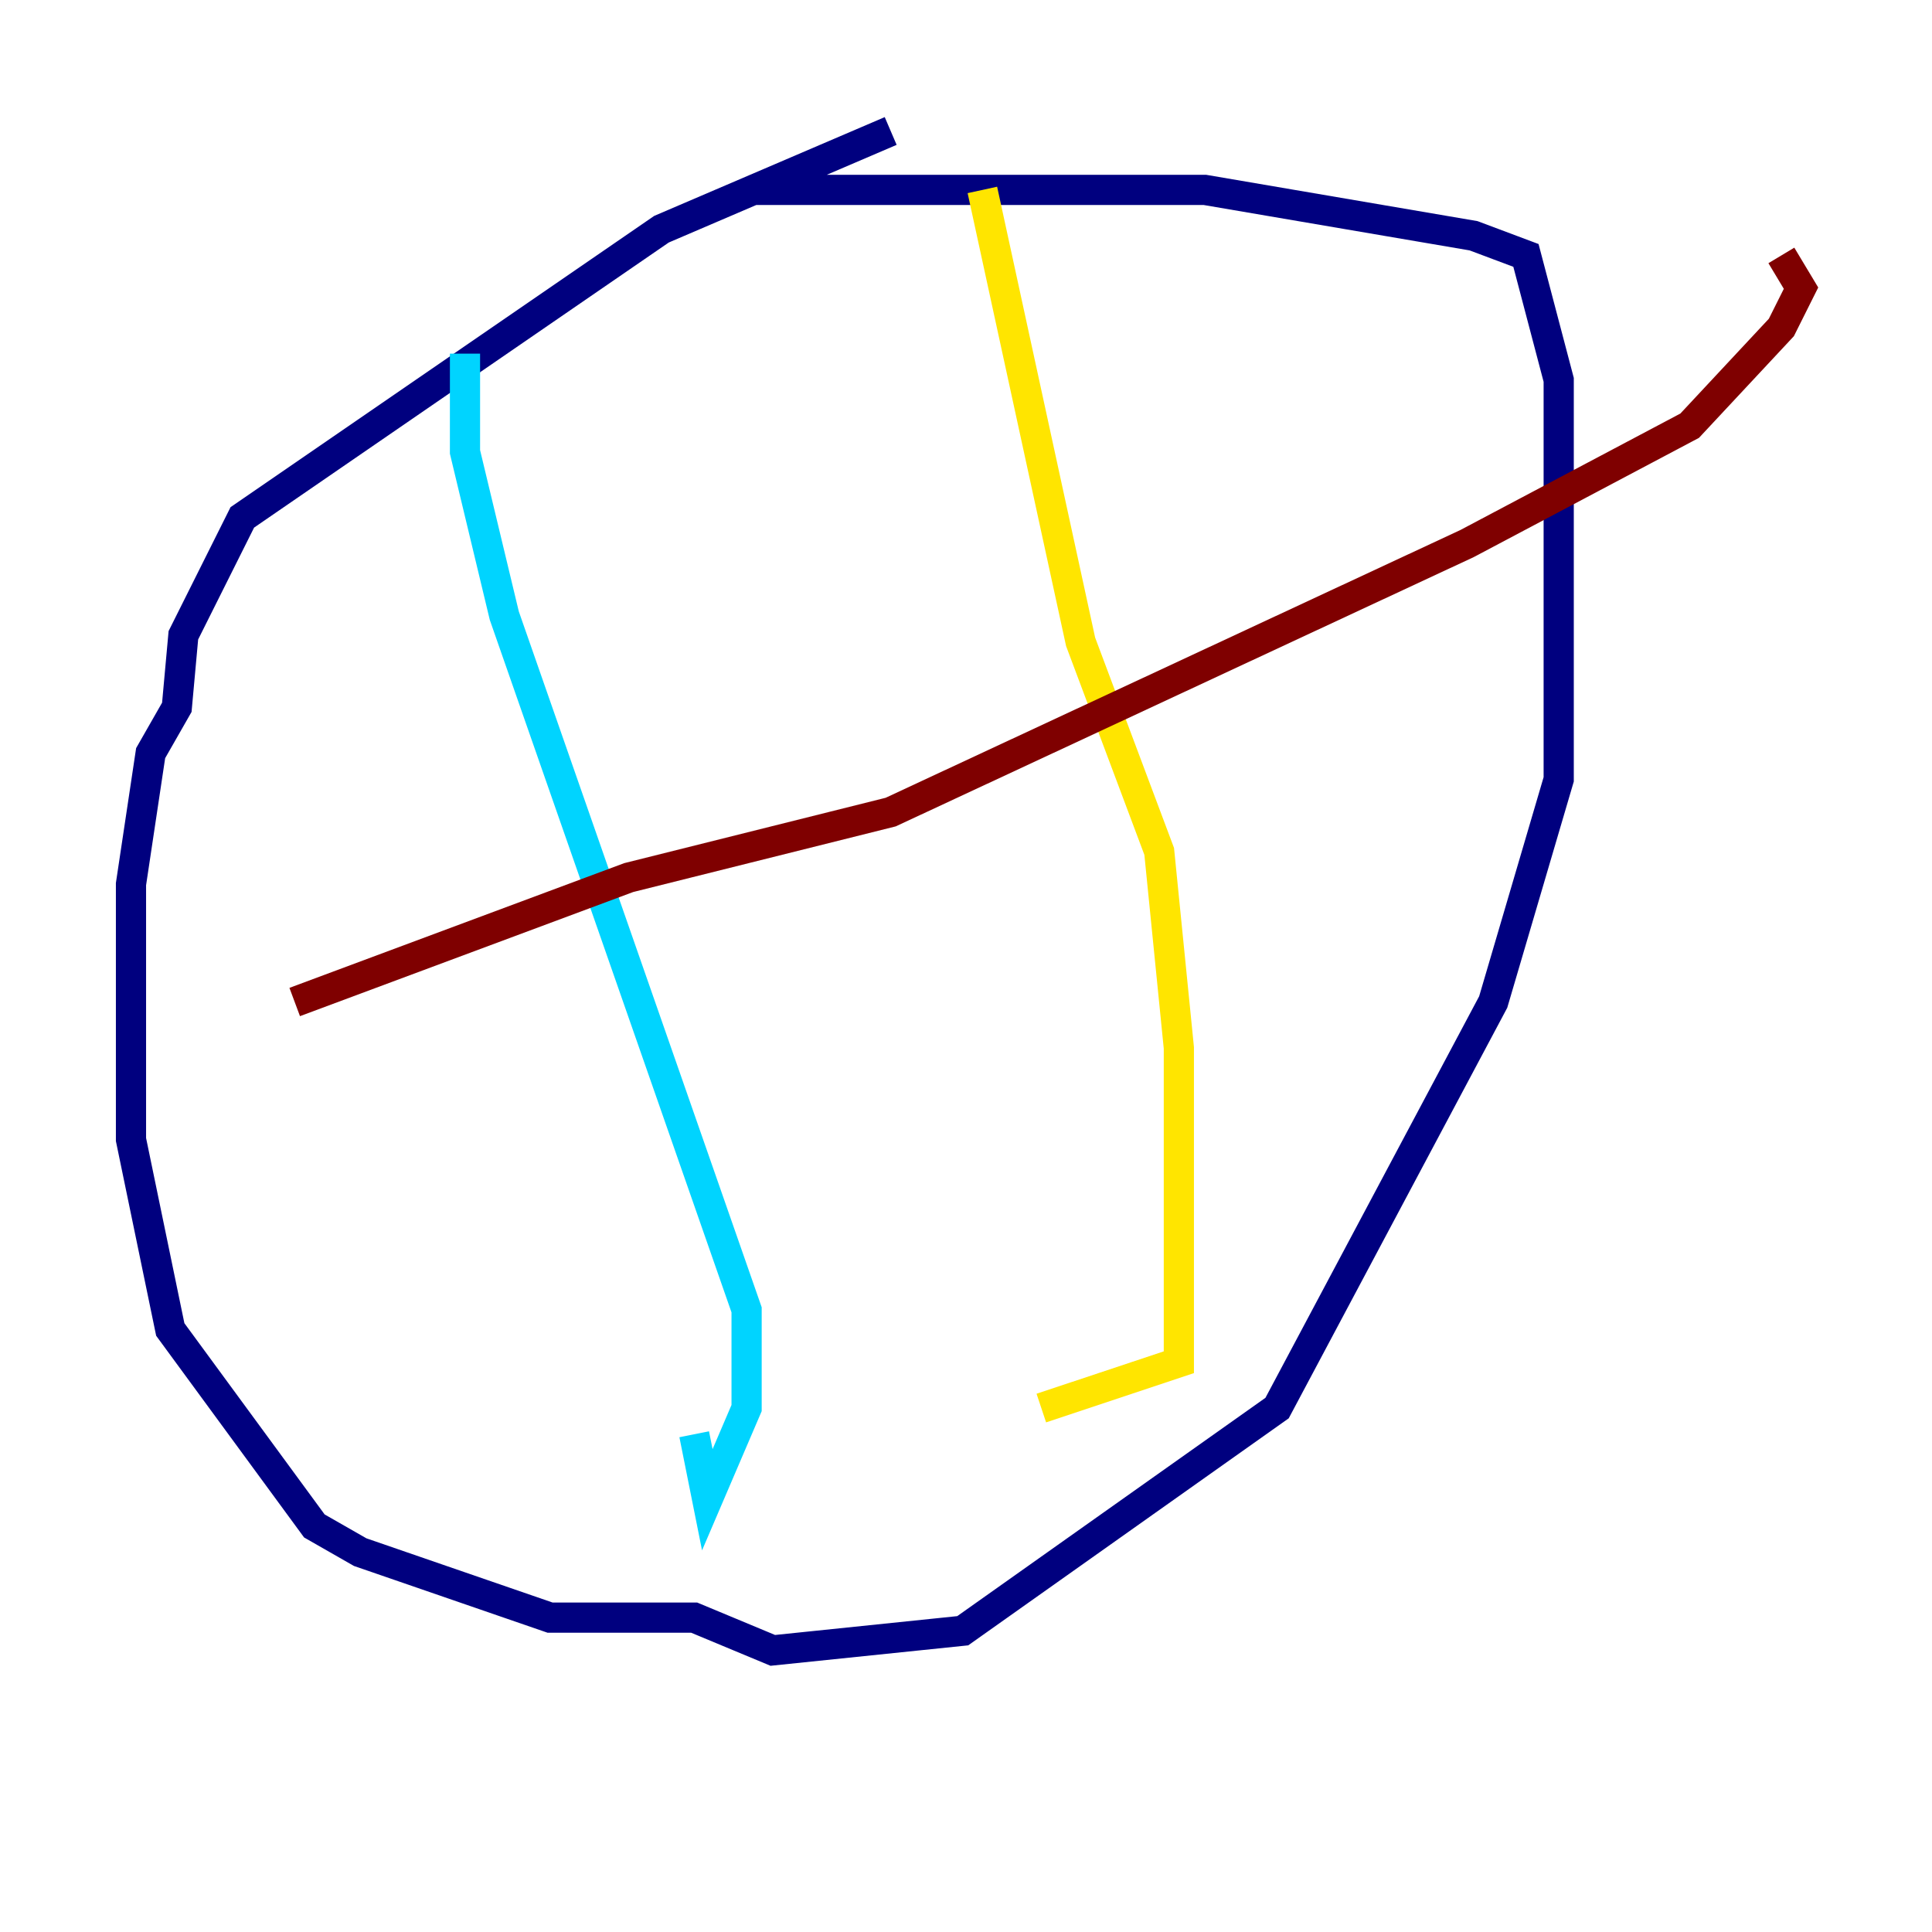 <?xml version="1.0" encoding="utf-8" ?>
<svg baseProfile="tiny" height="128" version="1.2" viewBox="0,0,128,128" width="128" xmlns="http://www.w3.org/2000/svg" xmlns:ev="http://www.w3.org/2001/xml-events" xmlns:xlink="http://www.w3.org/1999/xlink"><defs /><polyline fill="none" points="59.01,8.678 43.824,15.186 16.054,34.278 12.149,42.088 11.715,46.861 9.98,49.898 8.678,58.576 8.678,75.498 11.281,88.081 20.827,101.098 23.864,102.834 36.447,107.173 45.993,107.173 51.2,109.342 63.783,108.041 84.61,93.288 98.929,66.386 103.268,51.634 103.268,25.166 101.098,16.922 97.627,15.62 79.837,12.583 49.898,12.583" stroke="#00007f" stroke-width="2" /><polyline fill="none" points="30.807,23.43 30.807,29.939 33.41,40.786 49.464,86.78 49.464,93.288 46.861,99.363 45.993,95.024" stroke="#00d4ff" stroke-width="2" /><polyline fill="none" points="65.085,12.583 71.593,42.522 76.8,56.407 78.102,69.424 78.102,90.251 68.99,93.288" stroke="#ffe500" stroke-width="2" /><polyline fill="none" points="19.525,66.386 41.654,58.142 59.01,53.803 97.193,36.014 111.946,28.203 118.02,21.695 119.322,19.091 118.02,16.922" stroke="#7f0000" stroke-width="2" /></svg>
